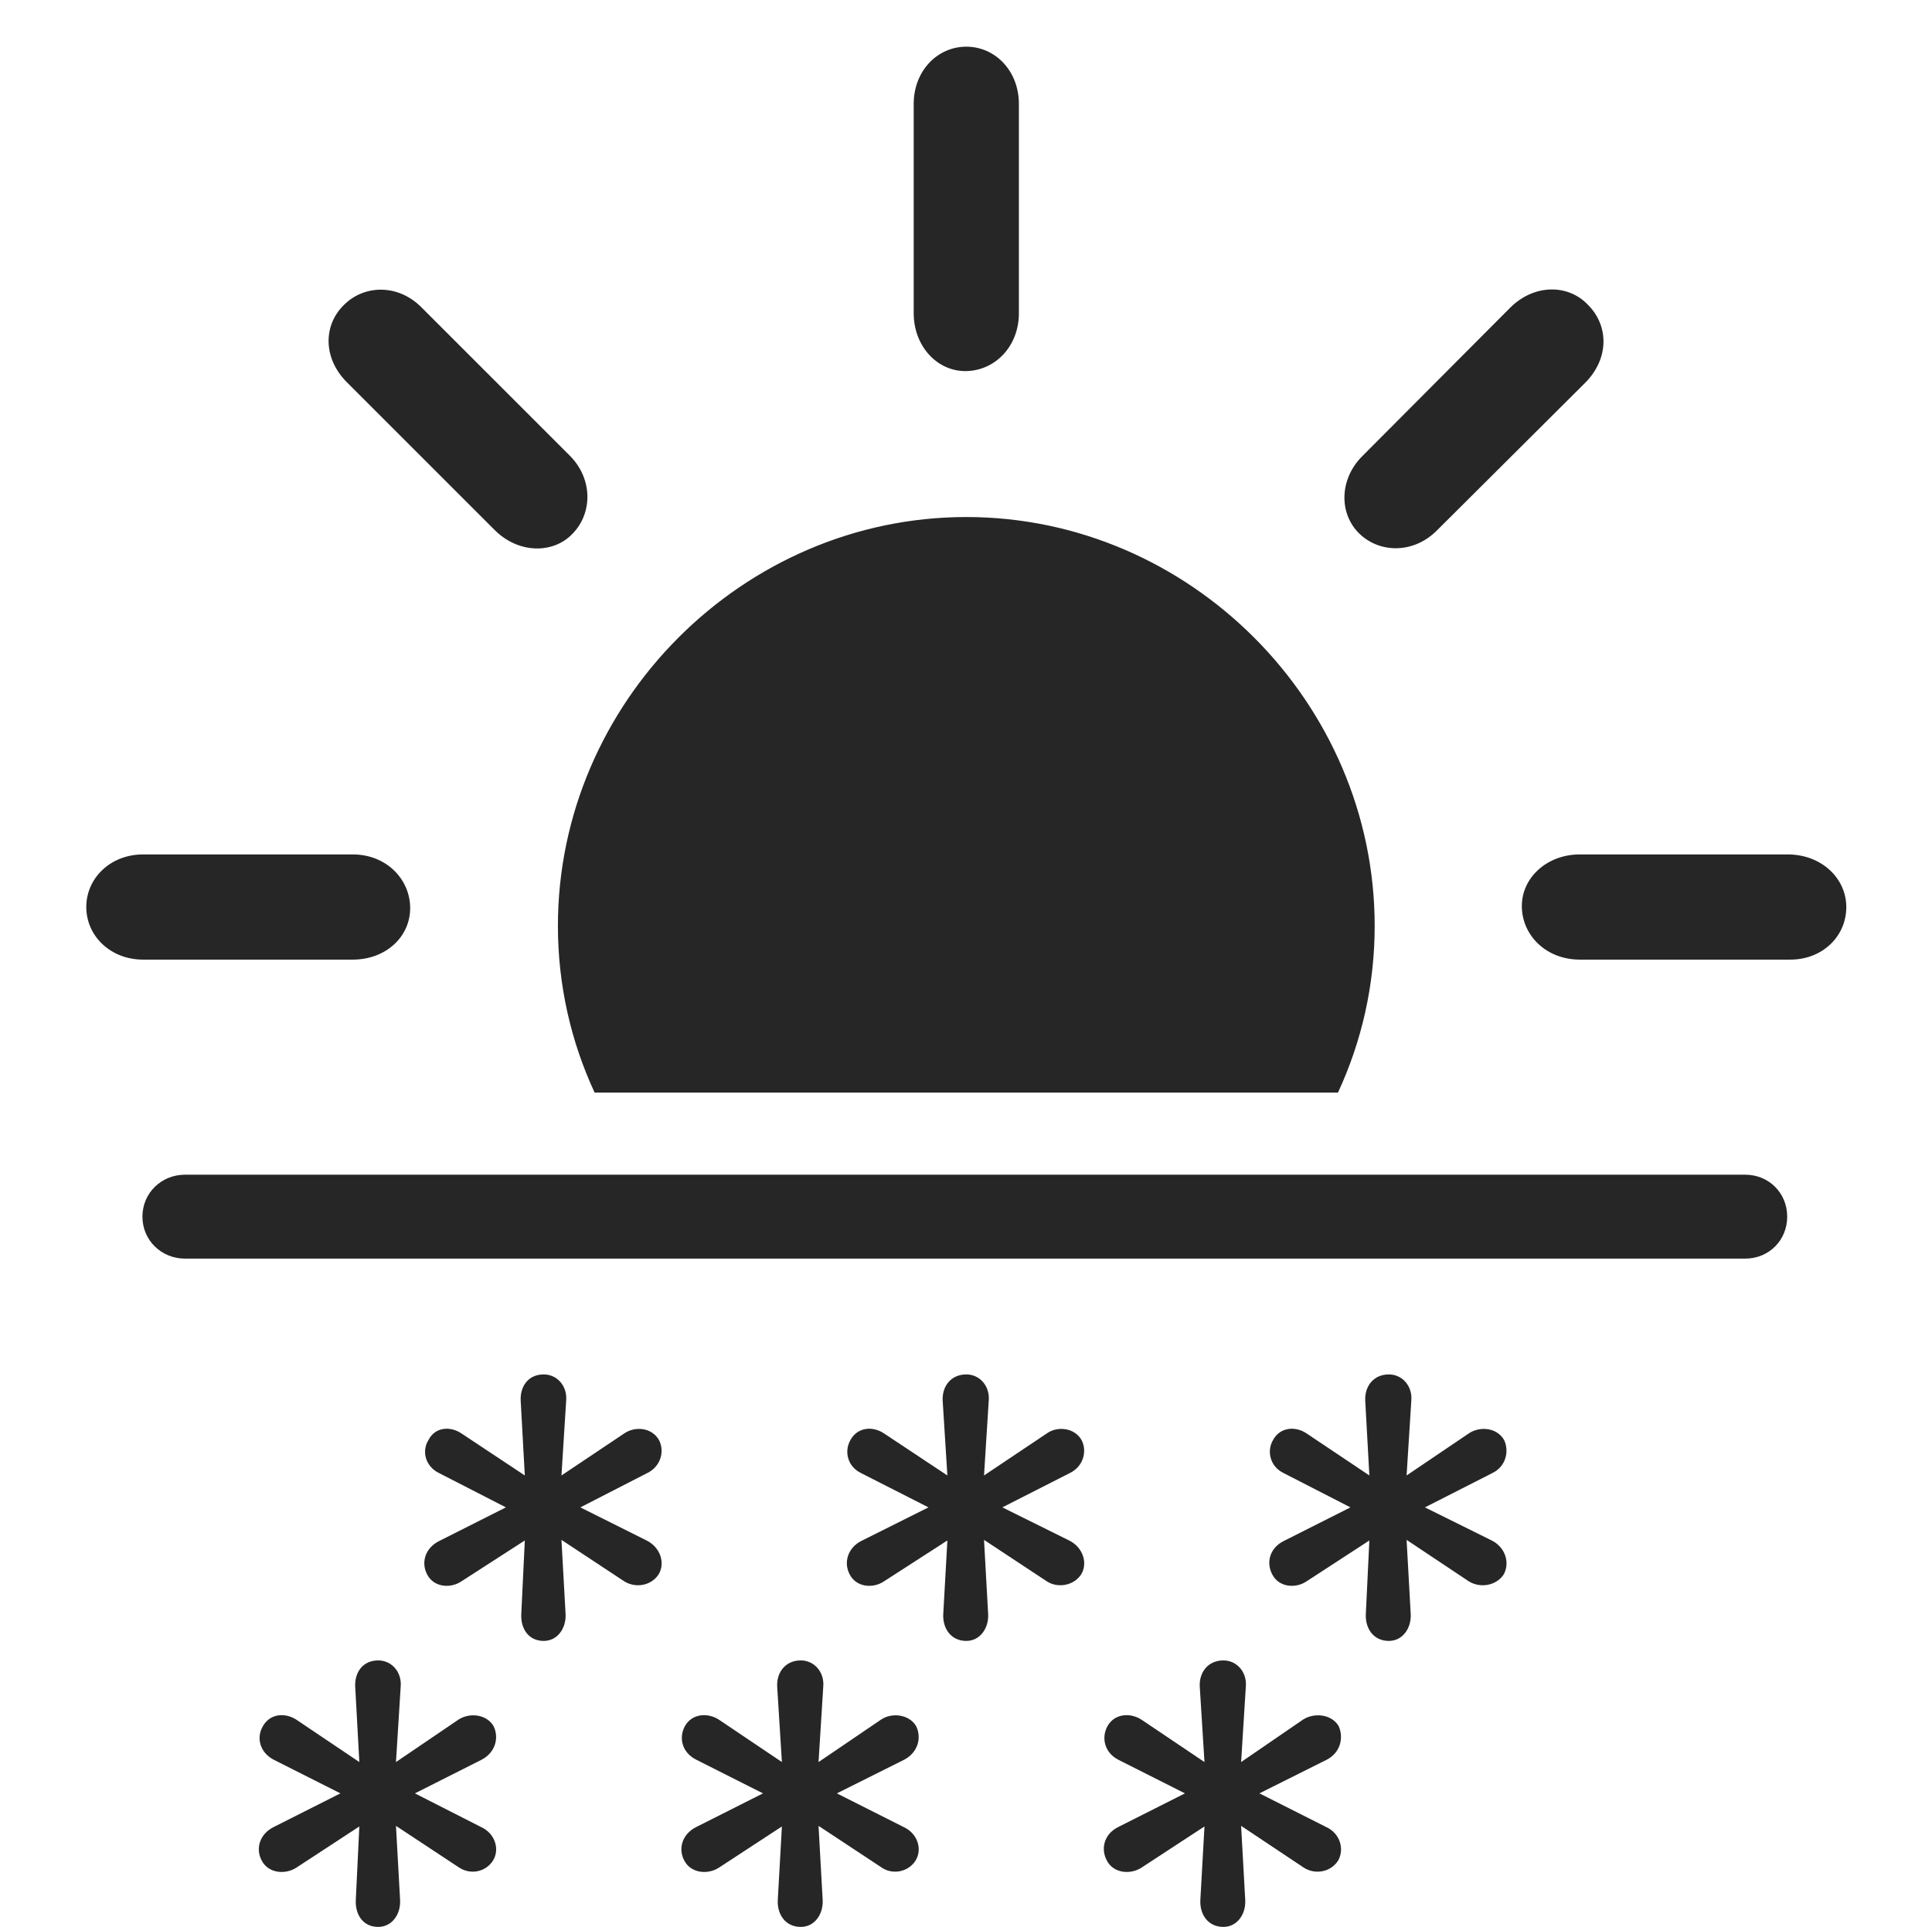 <?xml version="1.0" encoding="UTF-8"?>
<!--Generator: Apple Native CoreSVG 326-->
<!DOCTYPE svg
PUBLIC "-//W3C//DTD SVG 1.1//EN"
       "http://www.w3.org/Graphics/SVG/1.1/DTD/svg11.dtd">
<svg version="1.1" xmlns="http://www.w3.org/2000/svg" xmlns:xlink="http://www.w3.org/1999/xlink" viewBox="0 0 817.25 815.25">
 <g>
  <rect height="815.25" opacity="0" width="817.25" x="0" y="0"/>
  <path d="M581.5 391.75C581.5 416.776 575.983 440.692 565.976 462.25L251.524 462.25C241.517 440.692 236 416.776 236 391.75C236 297.25 314.25 218.75 408.75 218.75C503.25 218.75 581.5 297.25 581.5 391.75ZM173.5 383.75C173.75 396.25 163.25 406 149.25 406L60.5 406C46.75 406 36.5 396 36.5 383.75C36.5 371.5 46.75 361.5 60.5 361.5L149.25 361.5C163.25 361.5 173.25 371.75 173.5 383.75ZM781 383.75C781 396.25 770.75 406.25 756.75 406L668.25 406C654.25 406 644 396 643.75 383.75C643.5 371.5 654.25 361.5 668.25 361.5L756.75 361.5C770.75 361.75 781 371.75 781 383.75ZM178.25 130L241 192.75C250.75 202.5 250.75 217 242.25 225.75C234 234.5 219.25 234.25 209.25 224.25L146.75 161.75C136.5 151.5 136.75 137.5 145.5 129C154 120.5 168.25 120 178.25 130ZM671.75 129C680.5 137.75 680.75 151.5 670.75 161.75L608 224.25C598.25 234.25 583.75 234.25 575 225.75C566.25 217.25 566.5 202.5 576.5 192.75L639 130C649.25 120 663.5 120.25 671.75 129ZM431 44L431 132.5C431 146.5 421 156.75 408.75 157C396.5 157.25 386.5 146.5 386.5 132.5L386.5 44C386.5 30 396.5 19.75 408.75 19.75C421 19.75 431 30 431 44Z" fill="black" fill-opacity="0.85"/>
  <path d="M230 694.25C235.75 694.25 239.5 689 239.25 683L237.5 651.5L264 669C268.75 672 275.25 671 278.5 666.25C281.5 661.5 279.5 654.75 273.5 651.75L245.5 637.75L273.75 623.25C279.5 620.5 281.25 614 278.75 609.25C275.75 604 268.75 603.25 264 606.5L237.5 624.25L239.5 592.5C240 586.5 235.75 581.5 230 581.5C223.5 581.5 220 586.5 220.25 592.5L222 624.25L195.25 606.5C190.5 603.25 184 603.75 181.25 609.25C178.25 614 180 620.5 185.75 623.25L214 637.75L185.75 652C179.75 655 178 661.25 180.75 666.25C183.5 671.5 190.5 672.25 195.25 669L222 651.75L220.5 683C220.25 689 223.5 694.25 230 694.25ZM408.75 694.25C414.5 694.25 418.25 689 418 683L416.25 651.5L442.75 669C447.25 672 454 671 457.25 666.25C460.25 661.5 458.25 654.75 452.25 651.75L424 637.75L452.5 623.25C458.25 620.5 460 614 457.5 609.25C454.5 604 447.25 603.25 442.75 606.5L416.25 624.25L418.25 592.5C418.75 586.5 414.5 581.5 408.75 581.5C402.25 581.5 398.5 586.5 398.75 592.5L400.75 624.25L374 606.5C369.25 603.25 362.75 603.75 359.75 609.25C357 614 358.5 620.5 364.25 623.25L392.75 637.75L364.25 652C358.5 655 356.75 661.25 359.5 666.25C362.25 671.5 369.25 672.25 374 669L400.75 651.75L399 683C398.75 689 402.25 694.25 408.75 694.25ZM587.5 694.25C593.25 694.25 597 689 596.75 683L595 651.5L621.25 669C626 672 632.75 671 636 666.25C638.75 661.5 637 654.75 631 651.75L602.75 637.75L631.25 623.25C637 620.5 638.5 614 636.25 609.25C633.25 604 626 603.25 621.25 606.5L595 624.25L597 592.5C597.5 586.5 593.25 581.5 587.5 581.5C581 581.5 577.25 586.5 577.5 592.5L579.25 624.25L552.75 606.5C548 603.25 541.5 603.75 538.5 609.25C535.75 614 537.25 620.5 543 623.25L571.25 637.75L543 652C537 655 535.5 661.25 538.25 666.25C541 671.5 548 672.25 552.75 669L579.25 651.75L577.75 683C577.5 689 581 694.25 587.5 694.25ZM160 815.25C165.75 815.25 169.5 810 169.25 804L167.5 772.5L194 790C198.75 793.25 205.25 792.25 208.5 787.25C211.5 782.5 209.5 775.75 203.5 773L175.5 758.75L203.75 744.5C209.5 741.5 211.25 735.25 208.75 730.25C205.75 725.25 198.75 724.5 194 727.5L167.5 745.5L169.5 713.5C170 707.5 165.75 702.5 160 702.5C153.5 702.5 150 707.5 150.25 713.5L152 745.5L125.25 727.5C120.5 724.5 114.25 725 111.25 730.25C108.25 735.25 110 741.5 115.75 744.5L144 758.75L115.75 773C109.75 776 108 782.25 110.75 787.25C113.5 792.5 120.5 793.25 125.25 790.25L152 772.75L150.5 804C150.25 810 153.5 815.25 160 815.25ZM338.75 815.25C344.5 815.25 348.25 810 348 804L346.25 772.5L372.75 790C377.25 793.25 384 792.25 387.25 787.25C390.25 782.5 388.25 775.75 382.25 773L354 758.75L382.5 744.5C388.25 741.5 390 735.25 387.5 730.25C384.5 725.25 377.25 724.5 372.75 727.5L346.25 745.5L348.25 713.5C348.75 707.5 344.5 702.5 338.75 702.5C332.25 702.5 328.5 707.5 328.75 713.5L330.75 745.5L304 727.5C299.25 724.5 292.75 725 289.75 730.25C287 735.25 288.5 741.5 294.5 744.5L322.75 758.75L294.5 773C288.5 776 286.75 782.25 289.5 787.25C292.25 792.5 299.25 793.25 304 790.25L330.75 772.75L329 804C328.75 810 332.25 815.25 338.75 815.25ZM517.5 815.25C523.25 815.25 527 810 526.75 804L525 772.5L551.25 790C556 793.25 562.75 792.25 566 787.25C568.75 782.5 567 775.75 561 773L532.75 758.75L561.25 744.5C567 741.5 568.5 735.25 566.25 730.25C563.25 725.25 556 724.5 551.25 727.5L525 745.5L527 713.5C527.5 707.5 523.25 702.5 517.5 702.5C511 702.5 507.25 707.5 507.5 713.5L509.5 745.5L482.75 727.5C478 724.5 471.5 725 468.5 730.25C465.75 735.25 467.25 741.5 473 744.5L501.25 758.75L473 773C467 776 465.5 782.25 468.25 787.25C471 792.5 478 793.25 482.75 790.25L509.5 772.75L507.75 804C507.5 810 511 815.25 517.5 815.25ZM78.25 532.5L738.25 532.5C748.25 532.5 756 524.75 756 514.75C756 504.75 748.25 497 738.25 497L78.25 497C68.25 497 60.25 504.75 60.25 514.75C60.25 524.75 68.25 532.5 78.25 532.5Z" fill="black" fill-opacity="0.85"/>
 </g>
</svg>

